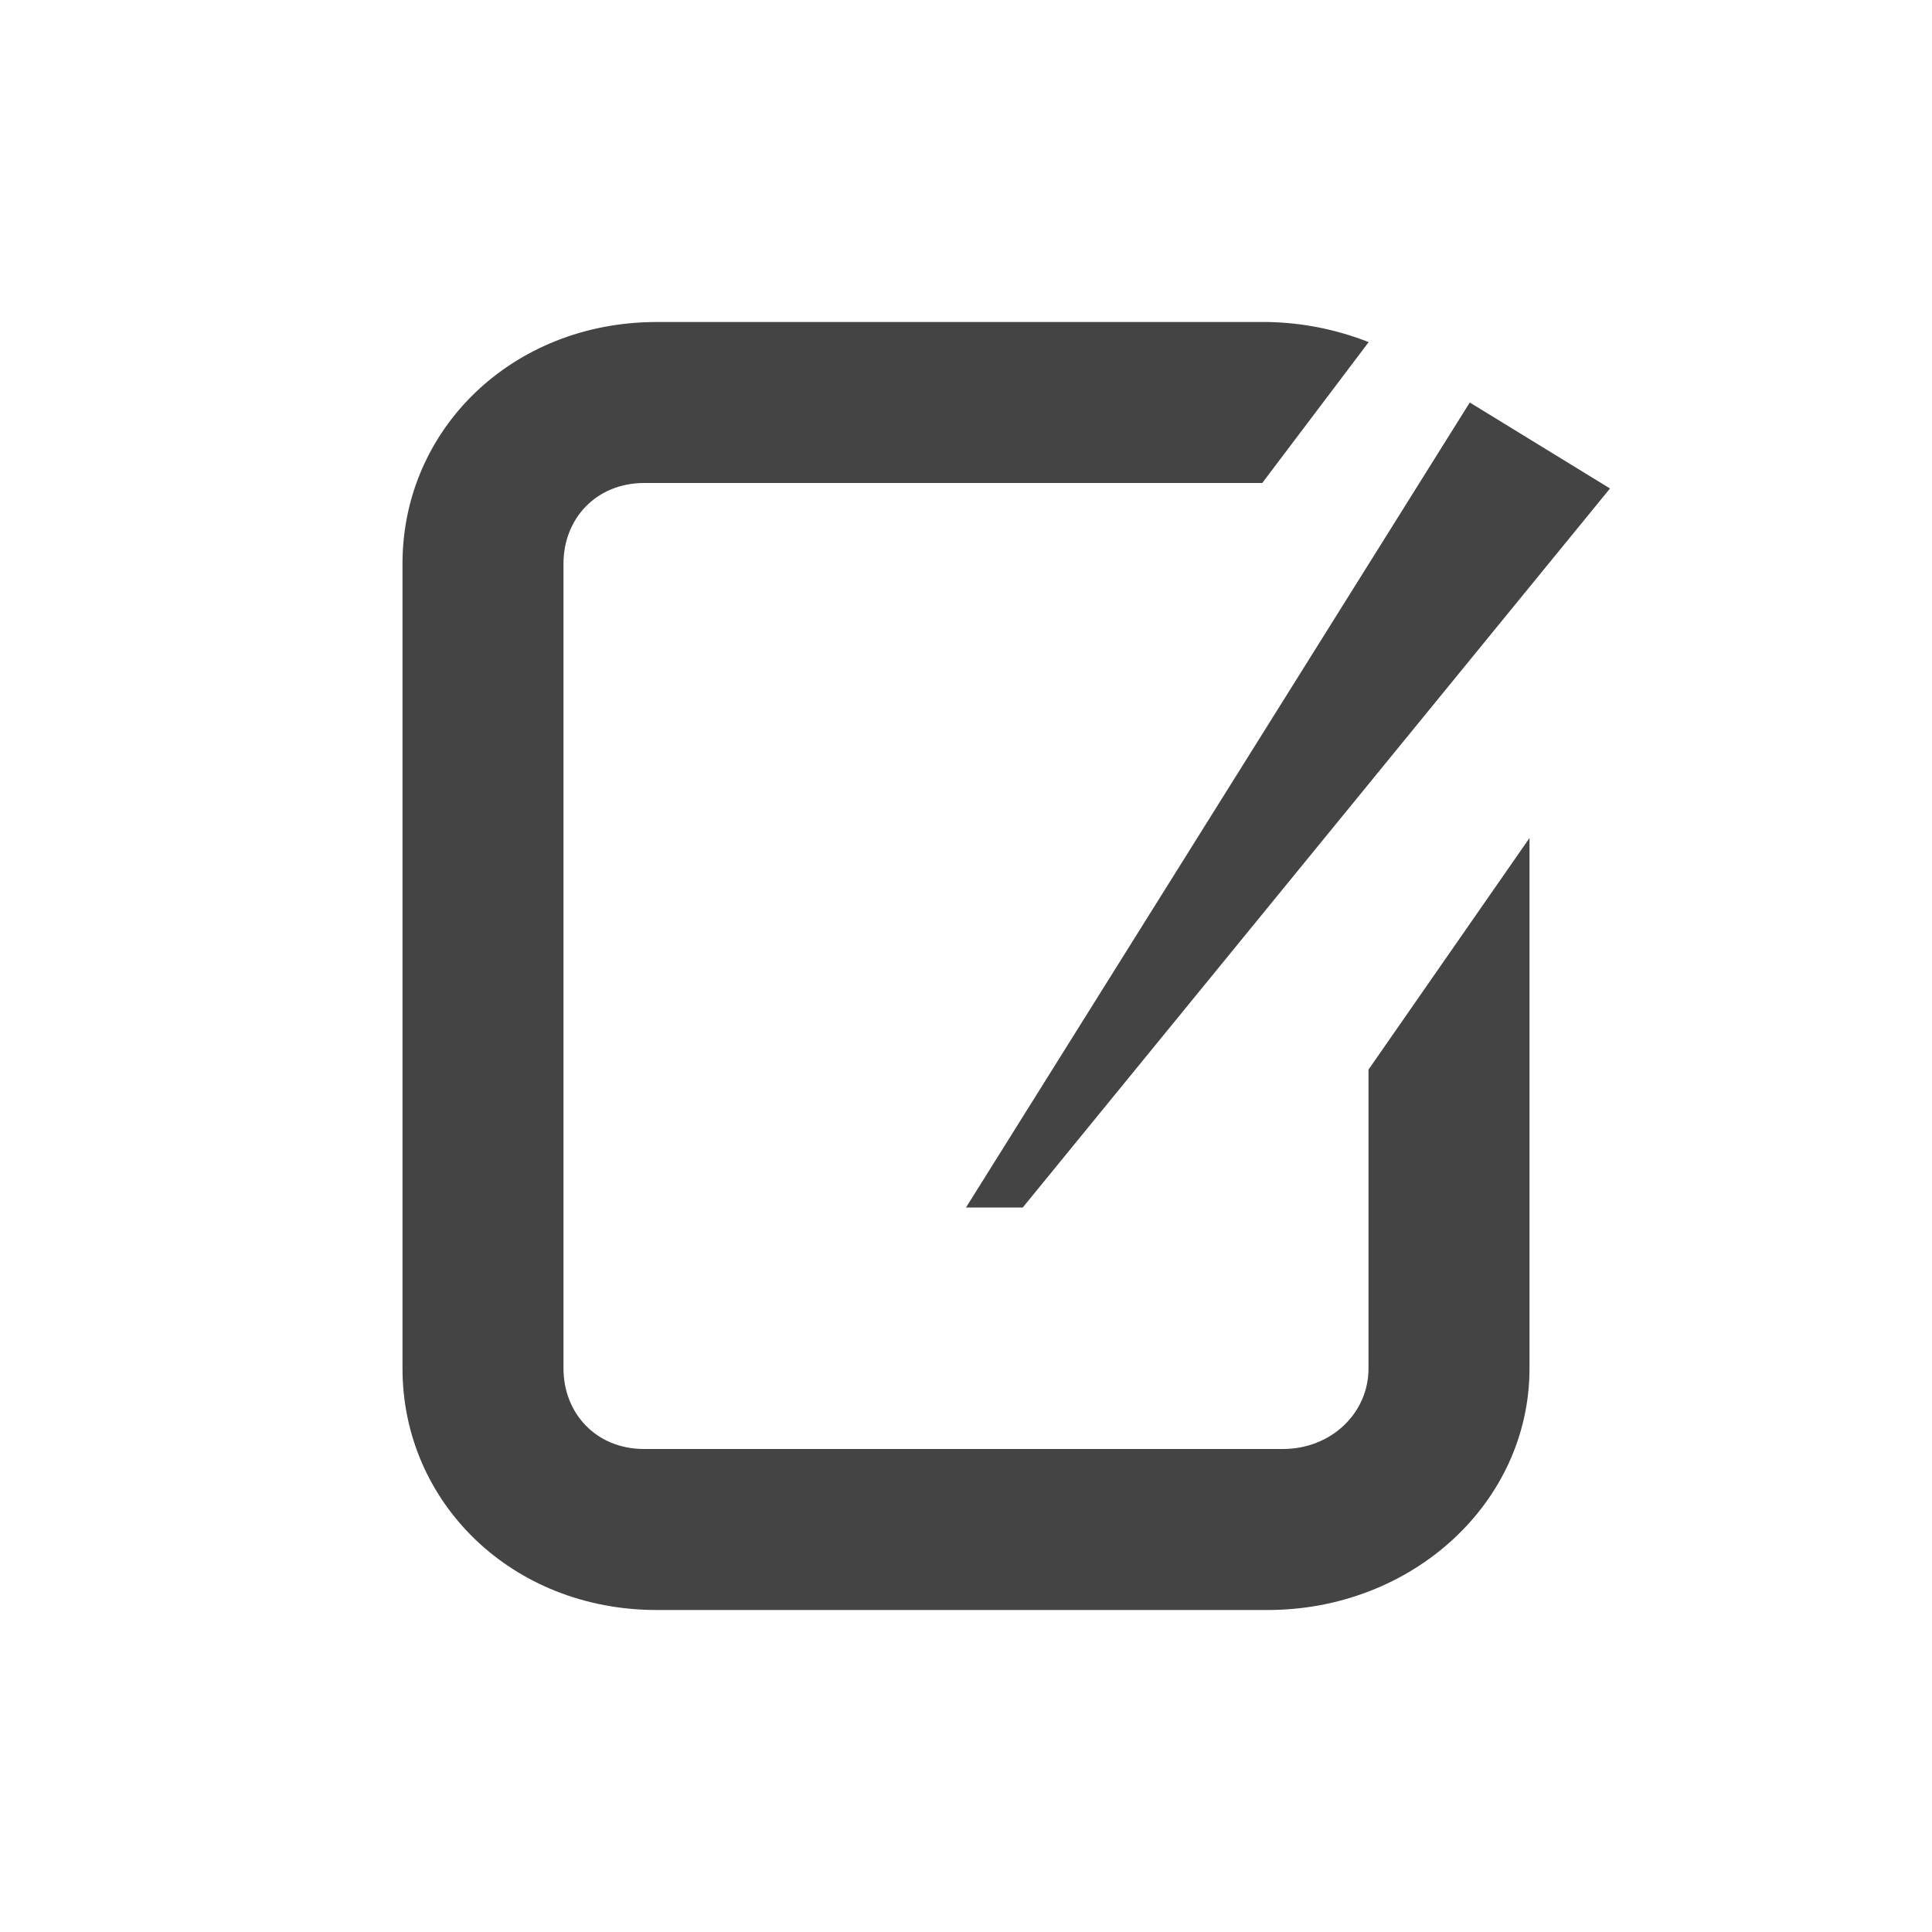 <svg xmlns="http://www.w3.org/2000/svg" width="24" height="24" version="1.1">
 <defs>
  <style id="current-color-scheme" type="text/css">
   .ColorScheme-Text { color:#444444; } .ColorScheme-Highlight { color:#4285f4; } .ColorScheme-NeutralText { color:#ff9800; } .ColorScheme-PositiveText { color:#4caf50; } .ColorScheme-NegativeText { color:#f44336; }
  </style>
 </defs>
 <path style="fill:currentColor" class="ColorScheme-Text" d="M 8.16,4 C 6.358,4 5,5.338 5,7 v 10 c 0,1.662 1.356,3 3.158,3 H 15.746 C 17.549,20 19,18.662 19,17 v -6.59 l -2,2.877 V 17 c 0,0.554 -0.463,1 -1.064,1 H 8.002 C 7.402,18 7,17.554 7,17 V 7 C 7,6.446 7.403,6 8.004,6 H 15.68 L 17.002,4.25 C 16.602,4.092 16.178,4.008 15.748,4 Z M 18.258,5 12,15 h 0.705 L 20,6.068 Z"/>
</svg>
